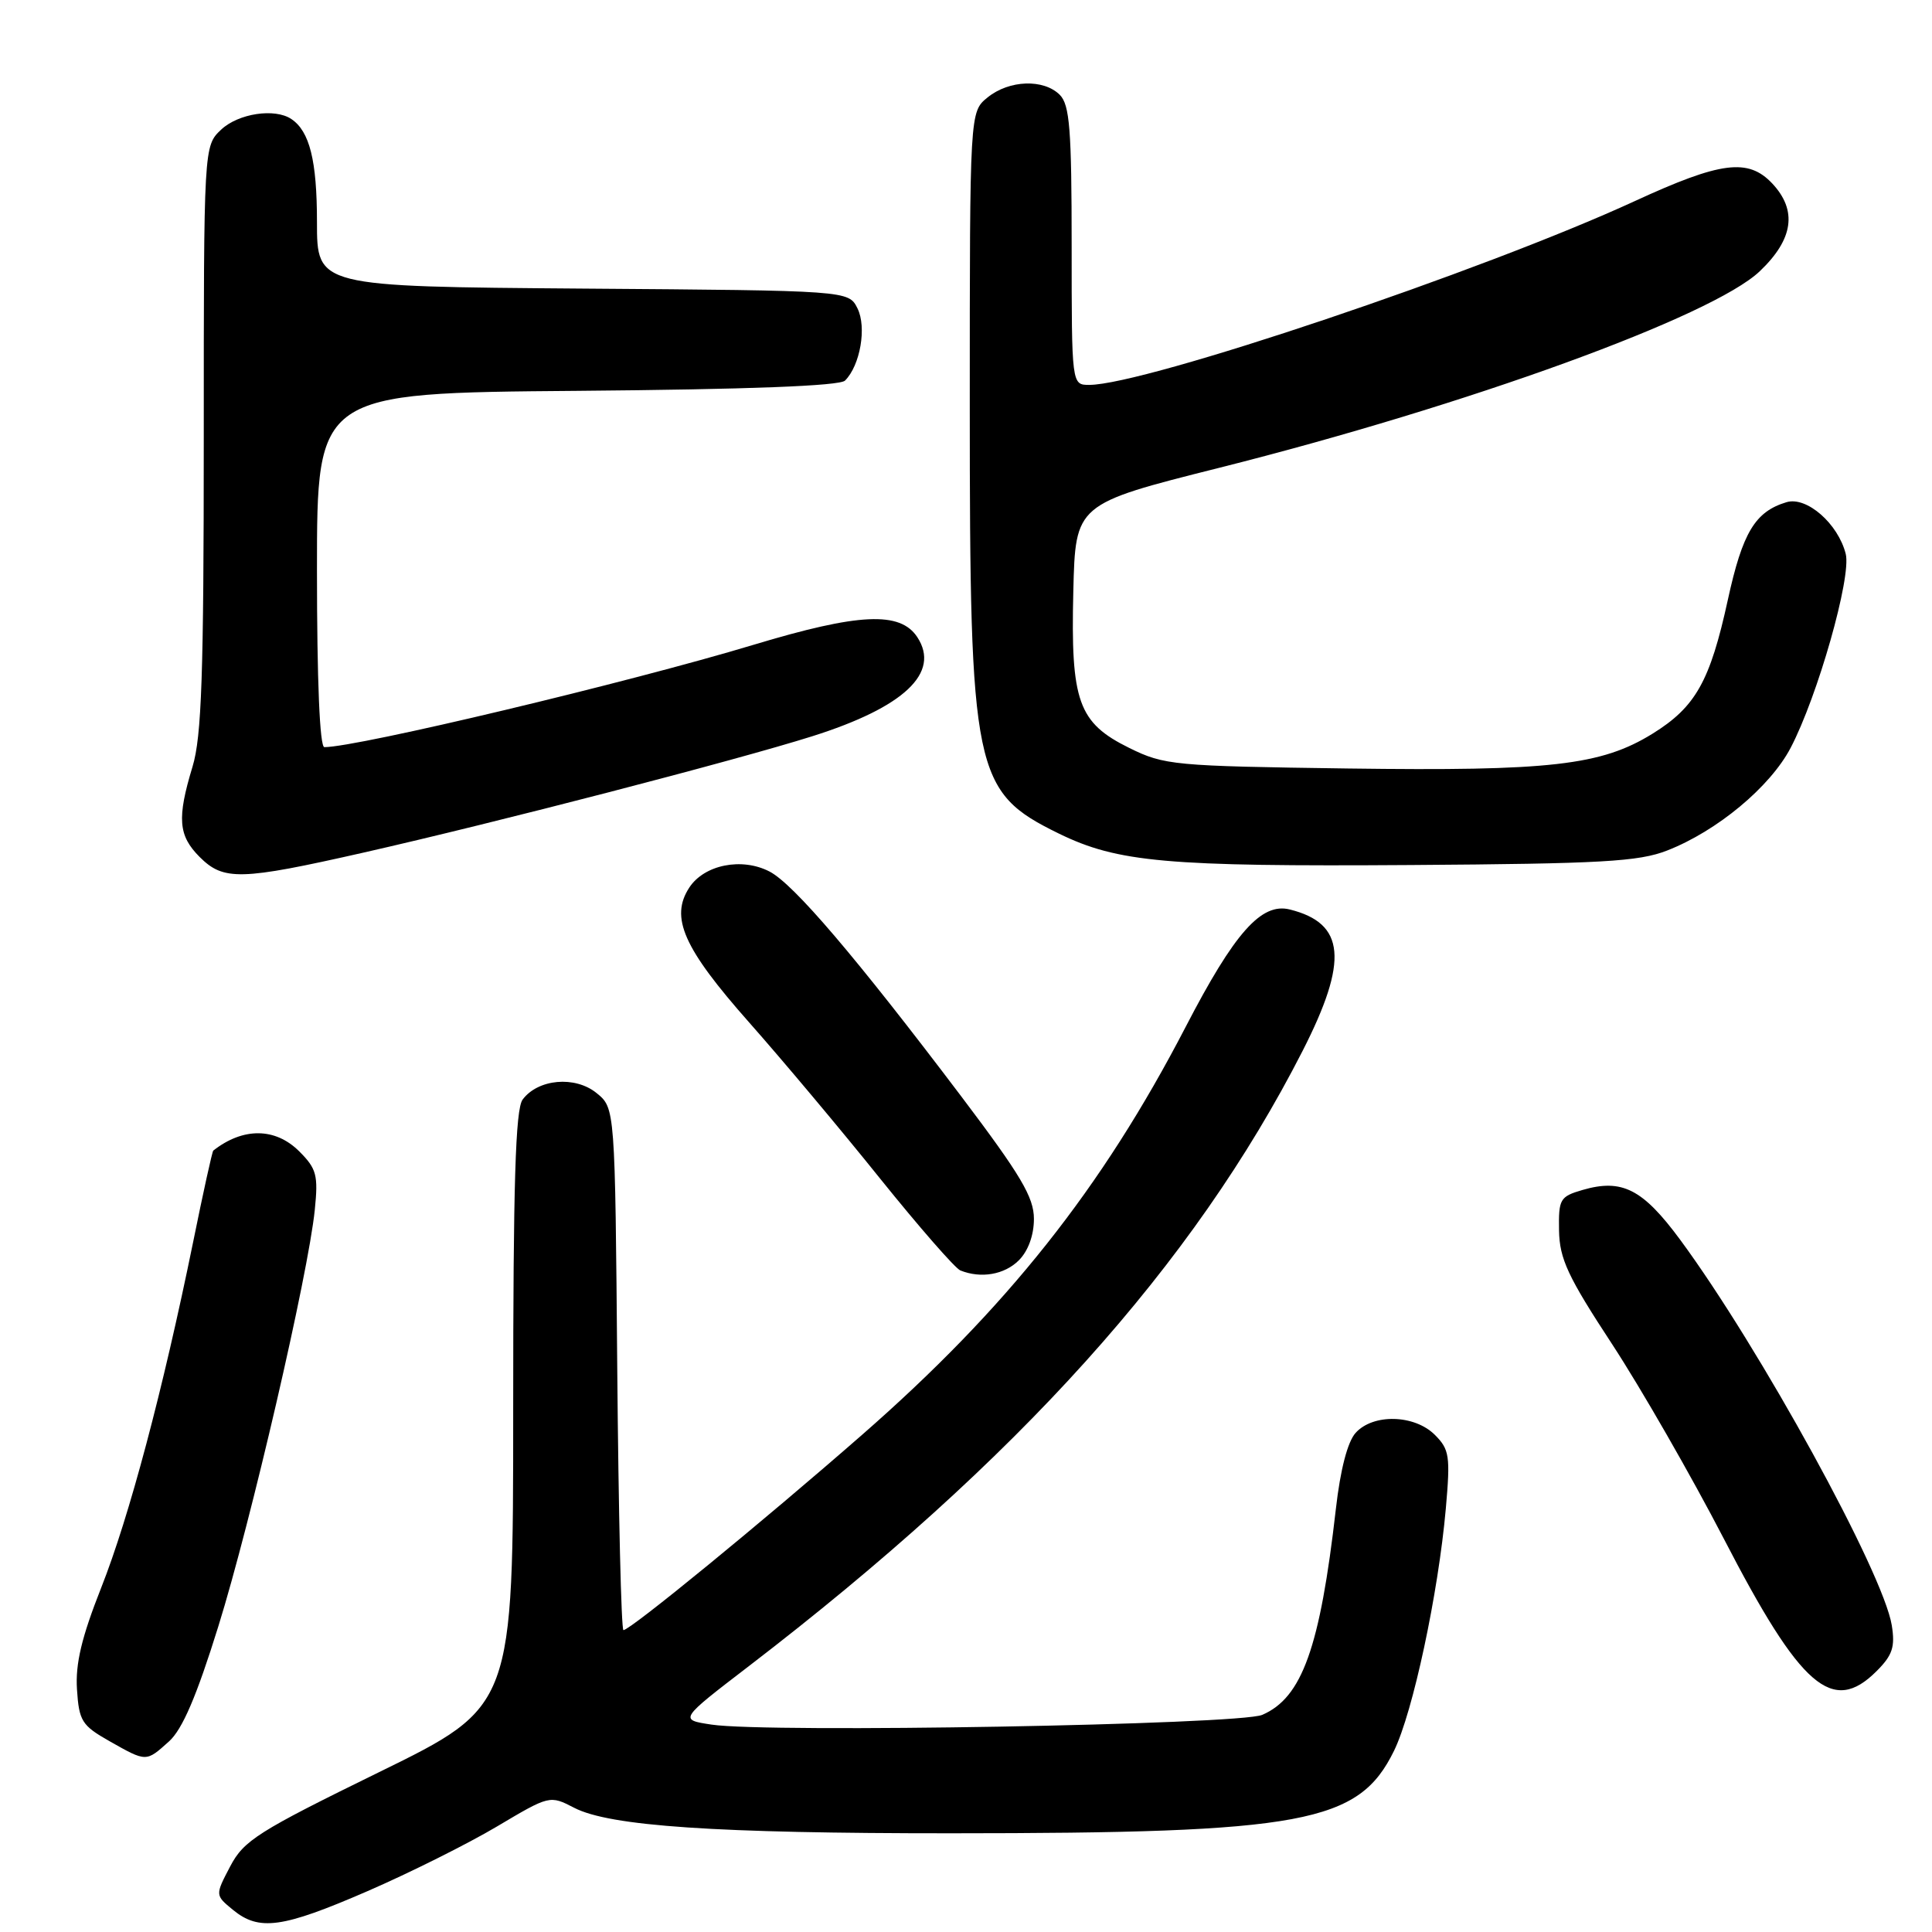 <?xml version="1.0" encoding="UTF-8" standalone="no"?>
<!DOCTYPE svg PUBLIC "-//W3C//DTD SVG 1.1//EN" "http://www.w3.org/Graphics/SVG/1.1/DTD/svg11.dtd" >
<svg xmlns="http://www.w3.org/2000/svg" xmlns:xlink="http://www.w3.org/1999/xlink" version="1.1" viewBox="0 0 256 256">
 <g >
 <path fill="currentColor"
d=" M 48.69 250.59 C 54.29 248.16 62.01 244.30 65.85 242.02 C 72.82 237.88 72.85 237.87 76.08 239.54 C 80.79 241.98 94.84 242.93 126.00 242.92 C 172.81 242.91 180.02 241.57 184.71 232.00 C 187.22 226.88 190.58 211.16 191.58 199.88 C 192.19 192.94 192.06 192.06 190.13 190.13 C 187.43 187.43 181.95 187.29 179.63 189.86 C 178.56 191.04 177.60 194.74 177.01 199.94 C 174.91 218.32 172.53 224.96 167.25 227.23 C 164.19 228.54 101.79 229.65 94.29 228.52 C 89.97 227.87 89.97 227.87 99.23 220.77 C 134.92 193.39 158.13 167.60 172.60 139.25 C 178.71 127.27 178.26 122.34 170.90 120.51 C 167.13 119.57 163.58 123.57 157.10 136.08 C 146.02 157.45 133.40 173.36 114.23 190.12 C 101.00 201.69 83.51 216.00 82.61 216.00 C 82.32 216.00 81.95 200.43 81.79 181.41 C 81.50 146.82 81.50 146.82 79.04 144.83 C 76.19 142.52 71.29 142.96 69.25 145.70 C 68.30 146.98 68.00 156.82 68.00 186.75 C 68.00 226.12 68.00 226.12 50.25 234.81 C 34.18 242.68 32.31 243.86 30.50 247.31 C 28.50 251.12 28.50 251.12 30.86 253.06 C 34.33 255.91 37.40 255.49 48.69 250.59 Z  M 22.39 230.75 C 24.17 229.15 26.05 224.76 28.93 215.50 C 33.26 201.59 40.84 168.86 41.71 160.32 C 42.18 155.72 41.95 154.86 39.66 152.57 C 36.49 149.40 32.21 149.36 28.26 152.46 C 28.12 152.57 26.92 158.02 25.59 164.58 C 21.58 184.23 17.13 200.97 13.41 210.38 C 10.81 216.96 9.98 220.45 10.20 223.85 C 10.47 228.05 10.85 228.64 14.50 230.71 C 19.43 233.50 19.34 233.49 22.39 230.75 Z  M 248.66 221.43 C 250.77 219.32 251.13 218.22 250.67 215.36 C 249.54 208.39 233.17 178.56 222.63 164.27 C 217.66 157.54 214.93 156.15 209.68 157.68 C 206.70 158.55 206.51 158.89 206.58 163.05 C 206.65 166.81 207.74 169.16 213.62 178.12 C 217.44 183.96 224.10 195.56 228.41 203.88 C 238.63 223.65 242.82 227.27 248.66 221.43 Z  M 135.00 167.00 C 136.24 165.76 137.00 163.67 137.00 161.51 C 137.00 158.64 135.27 155.73 127.36 145.26 C 113.37 126.76 105.16 117.13 101.96 115.48 C 98.29 113.58 93.32 114.58 91.34 117.60 C 88.75 121.56 90.55 125.62 99.25 135.46 C 103.65 140.43 111.47 149.75 116.62 156.17 C 121.78 162.58 126.56 168.06 127.25 168.34 C 129.98 169.44 133.10 168.90 135.00 167.00 Z  M 48.14 112.98 C 65.79 108.98 97.45 100.77 107.62 97.56 C 119.81 93.71 124.64 89.15 121.55 84.43 C 119.28 80.97 113.82 81.23 99.88 85.43 C 83.31 90.43 47.39 99.00 42.98 99.00 C 42.37 99.00 42.00 90.26 42.00 75.54 C 42.00 52.07 42.00 52.07 76.45 51.79 C 99.16 51.60 111.27 51.14 111.97 50.43 C 113.99 48.41 114.86 43.35 113.62 40.86 C 112.44 38.50 112.44 38.50 77.22 38.24 C 42.00 37.97 42.00 37.97 42.00 29.42 C 42.00 21.28 41.03 17.39 38.60 15.77 C 36.41 14.30 31.59 15.03 29.31 17.17 C 27.00 19.35 27.00 19.35 27.00 58.02 C 27.00 89.40 26.72 97.61 25.51 101.59 C 23.44 108.42 23.62 110.71 26.45 113.55 C 29.63 116.72 31.85 116.67 48.14 112.98 Z  M 220.90 112.70 C 227.52 110.12 234.54 104.28 237.26 99.11 C 240.84 92.29 245.34 76.47 244.57 73.40 C 243.56 69.39 239.40 65.75 236.73 66.54 C 232.56 67.79 230.90 70.55 228.95 79.47 C 226.59 90.29 224.67 93.69 218.95 97.23 C 212.16 101.42 205.42 102.19 178.61 101.83 C 155.54 101.51 154.29 101.40 149.64 99.11 C 142.87 95.77 141.86 92.97 142.22 78.35 C 142.50 66.78 142.50 66.78 161.50 62.00 C 194.51 53.70 226.90 41.92 233.18 35.94 C 237.64 31.70 238.18 27.88 234.83 24.31 C 231.64 20.93 228.03 21.39 216.61 26.65 C 196.55 35.89 151.69 51.00 144.33 51.00 C 142.00 51.00 142.00 51.00 142.00 32.57 C 142.00 17.15 141.74 13.89 140.43 12.57 C 138.29 10.43 133.72 10.59 130.86 12.91 C 128.50 14.82 128.50 14.82 128.50 53.66 C 128.50 102.48 129.01 104.92 140.30 110.45 C 148.10 114.26 154.57 114.84 187.00 114.62 C 212.20 114.45 217.14 114.17 220.90 112.70 Z "/>
</g>
</svg>